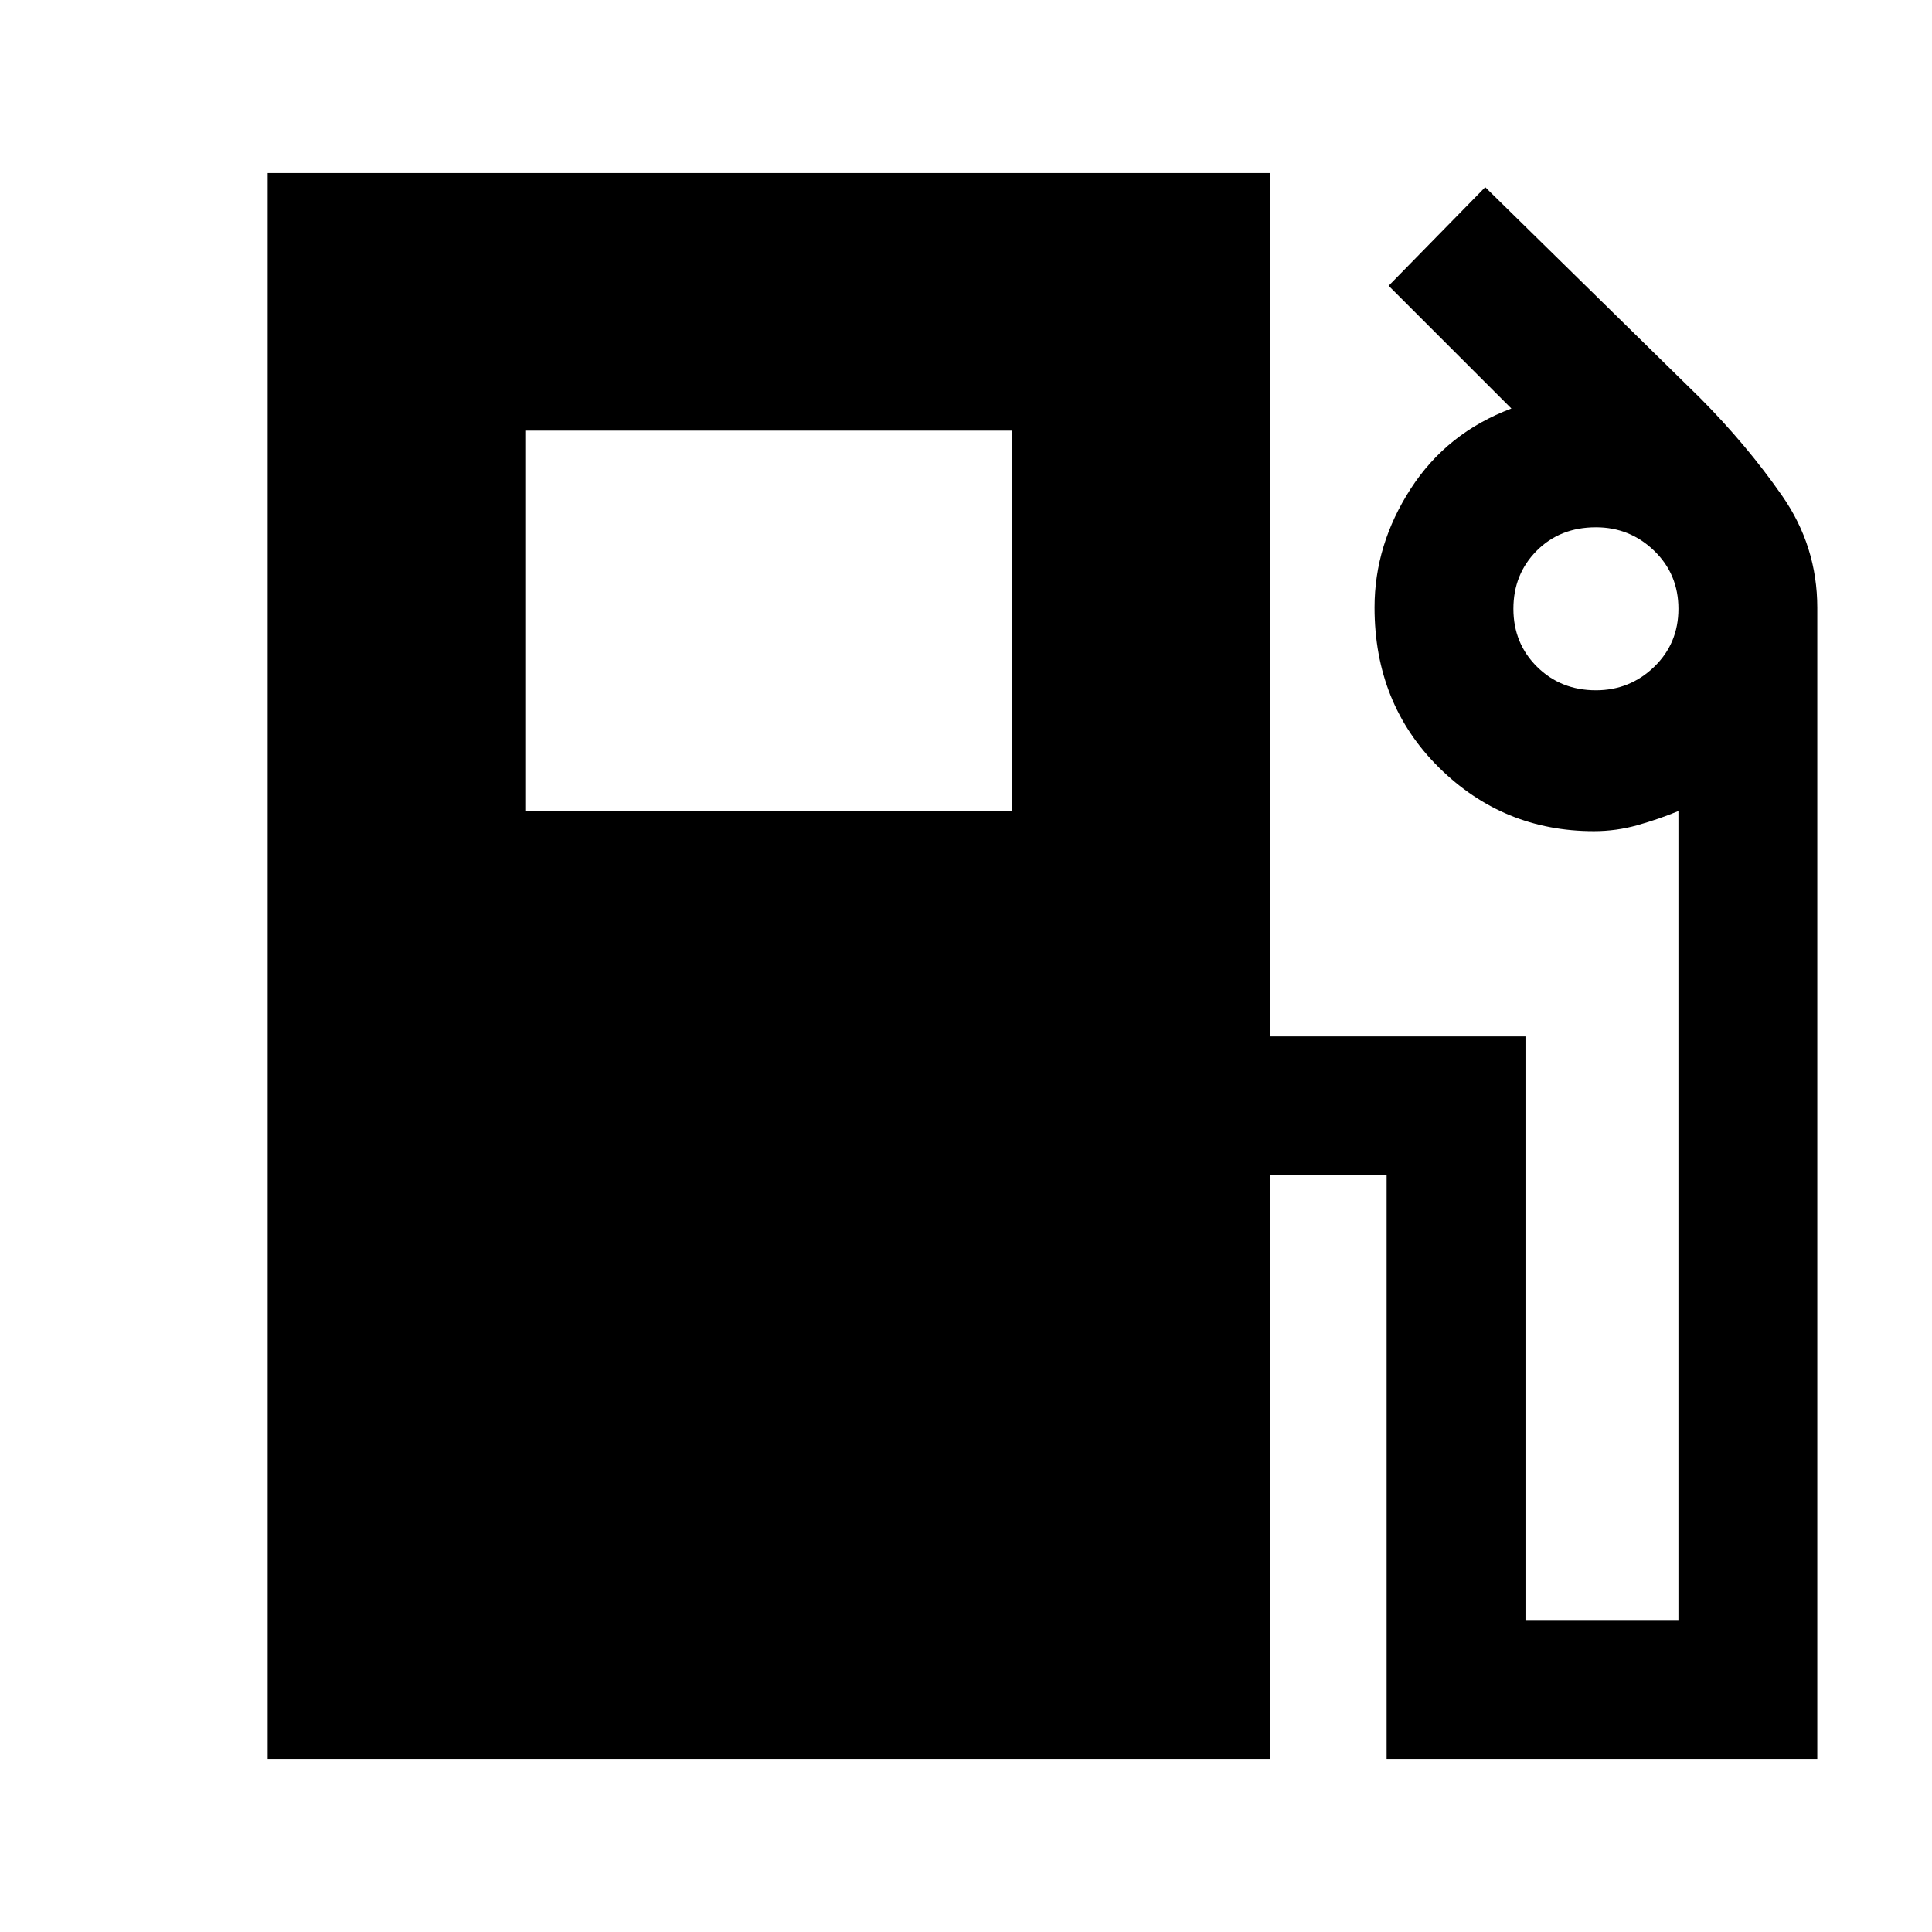 <svg xmlns="http://www.w3.org/2000/svg" height="20" viewBox="0 -960 960 960" width="20"><path d="M133-86v-788h498v429h127v290h76v-402q-9.62 4-20.25 7-10.62 3-21.75 3-45.06 0-77.03-31.66T683-658.16q0-31.23 18-59.03Q719-745 751-757l-61-61 48-49 107 105q23 23.18 40.5 48.3Q903-688.59 903-658v572H689v-290h-58v290H133Zm128-471h242v-189H261v189Zm532-60q16.85 0 28.93-11.64Q834-640.29 834-657.5t-12.07-28.86Q809.86-698 793.02-698q-17.85 0-29.43 11.64Q752-674.71 752-657.5t11.79 28.86Q775.58-617 793-617Z"/></svg>